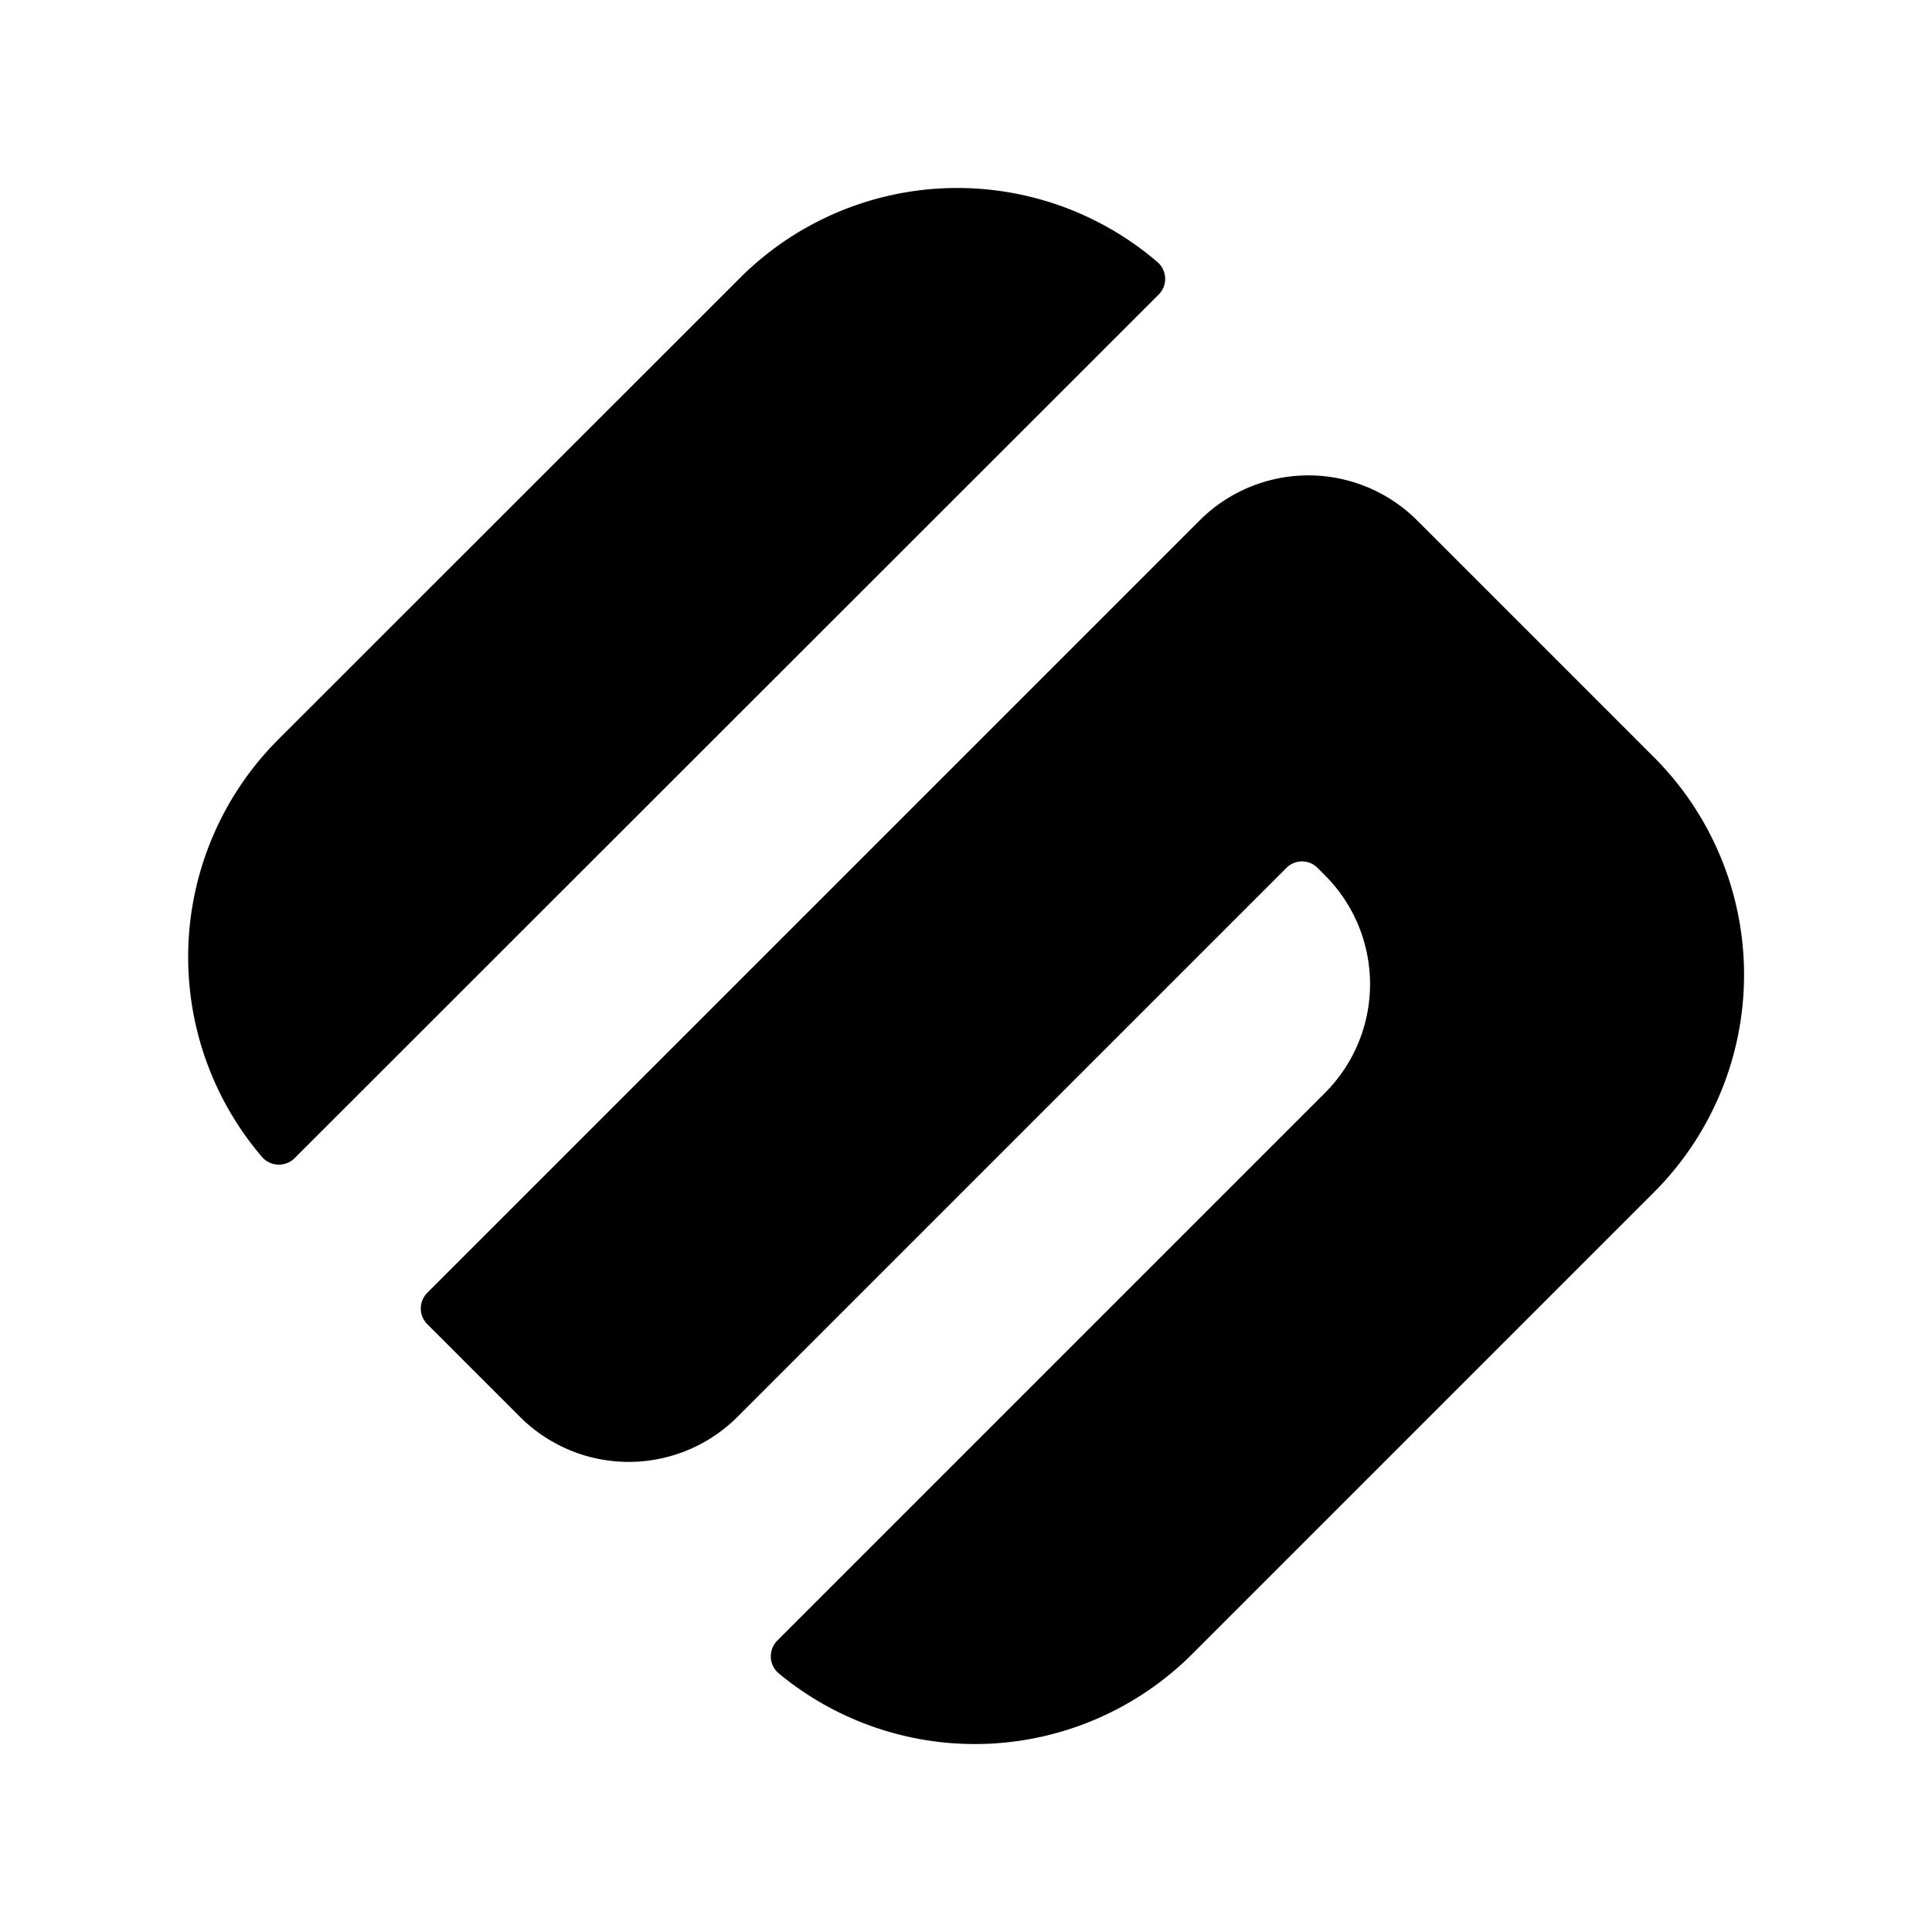 <svg xmlns="http://www.w3.org/2000/svg" data-name="Layer 1" viewBox="0 0 128 128"><path d="M76.77 19.51a1.47 1.47 0 0 0-.1-2.16A20.37 20.37 0 0 0 49 18.44L18.43 49a20.38 20.38 0 0 0-1.09 27.63 1.48 1.48 0 0 0 2.17.11zm32.8 30.65L93.89 34.48a10.19 10.19 0 0 0-14.41 0L28.3 85.66a1.47 1.47 0 0 0 0 2.06l6.15 6.15a10.19 10.19 0 0 0 14.41 0L85.23 57.5a1.45 1.45 0 0 1 2.06 0l.5.5a10.19 10.19 0 0 1 0 14.4l-36.3 36.3a1.48 1.48 0 0 0 .12 2.18A20.37 20.37 0 0 0 79 109.57L109.57 79a20.38 20.38 0 0 0 0-28.84z"/></svg>
